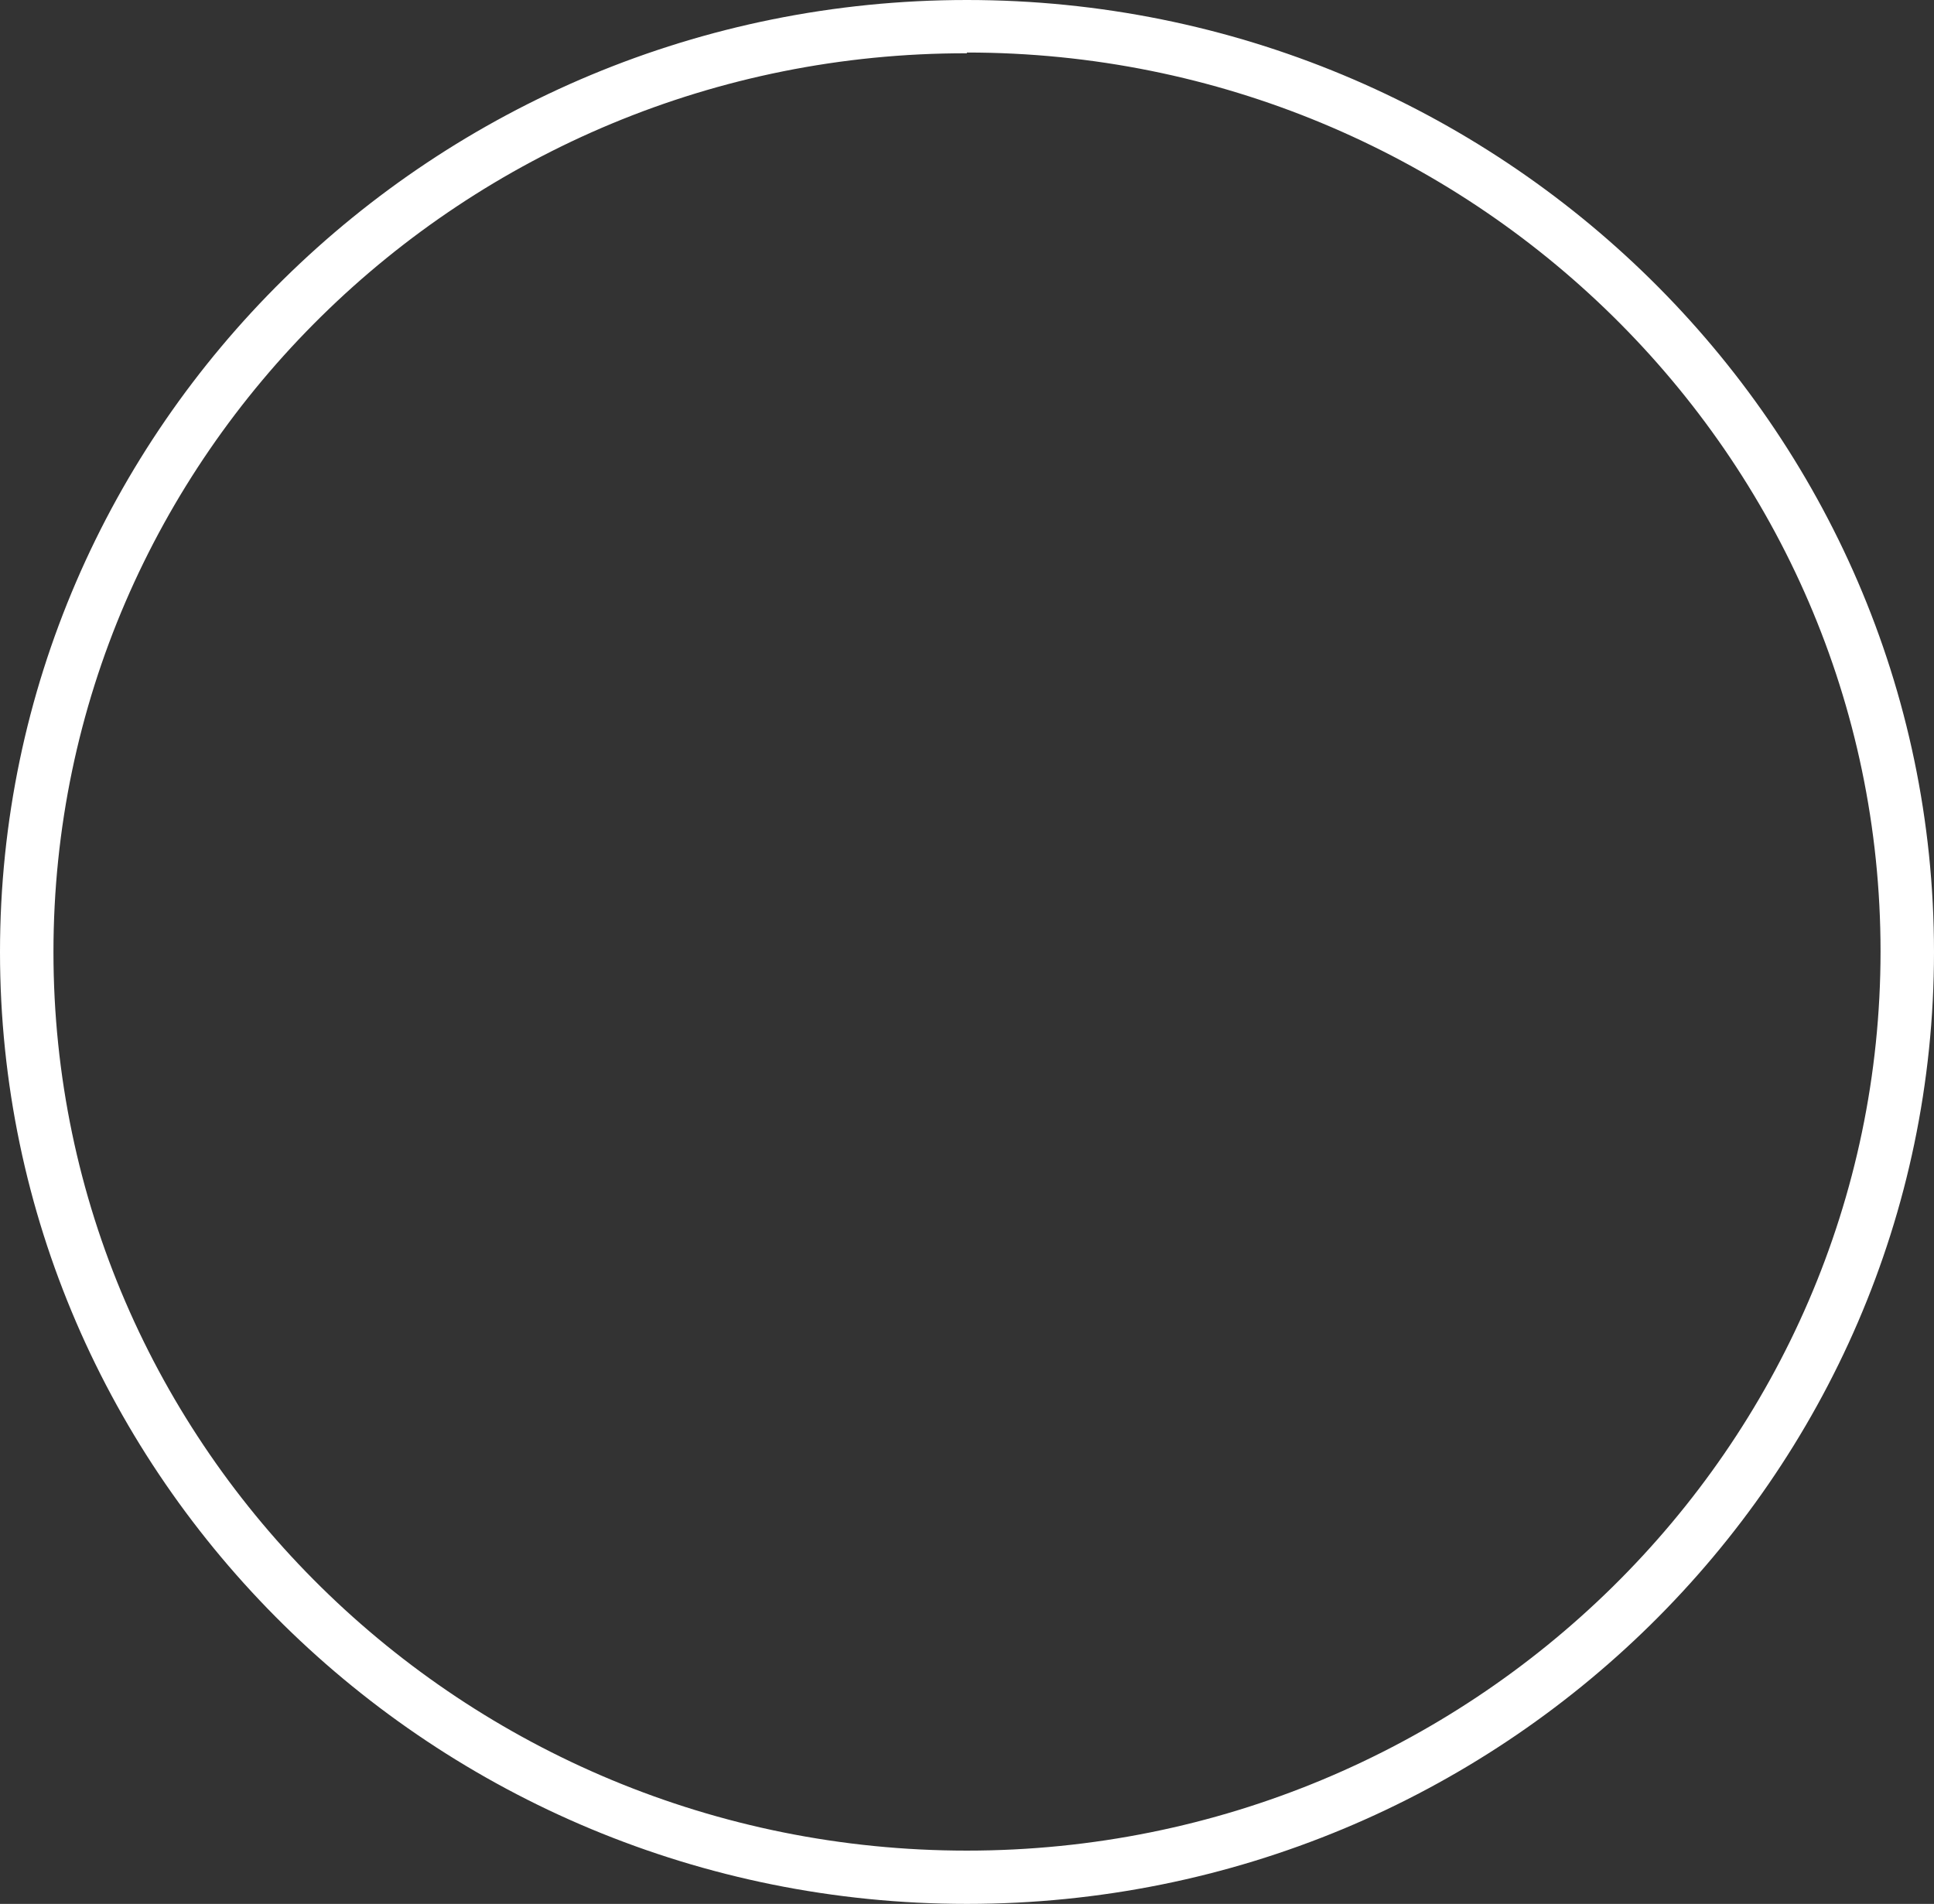 <svg xmlns="http://www.w3.org/2000/svg" viewBox="0 0 103.47 101.85"><rect x="0" y="0" width="103.47" height="101.85" fill="#333333" stroke="none"/><defs><style>.cls-1{isolation:isolate;}.cls-2{mix-blend-mode:overlay;}.cls-3{fill:#fff;}</style></defs><g class="cls-1"><g id="Layer_2" data-name="Layer 2"><g id="Layer_1-2" data-name="Layer 1"><g class="cls-2"><path class="cls-3" d="M51.73,101.85C23.21,101.85,0,79,0,50.93S23.21,0,51.73,0s51.74,22.84,51.74,50.93S80.26,101.85,51.73,101.85Zm0-99C24.78,2.81,2.86,24.4,2.86,50.93S24.78,99,51.73,99s48.88-21.59,48.88-48.11S78.68,2.81,51.73,2.81Z"/></g></g></g></g></svg>